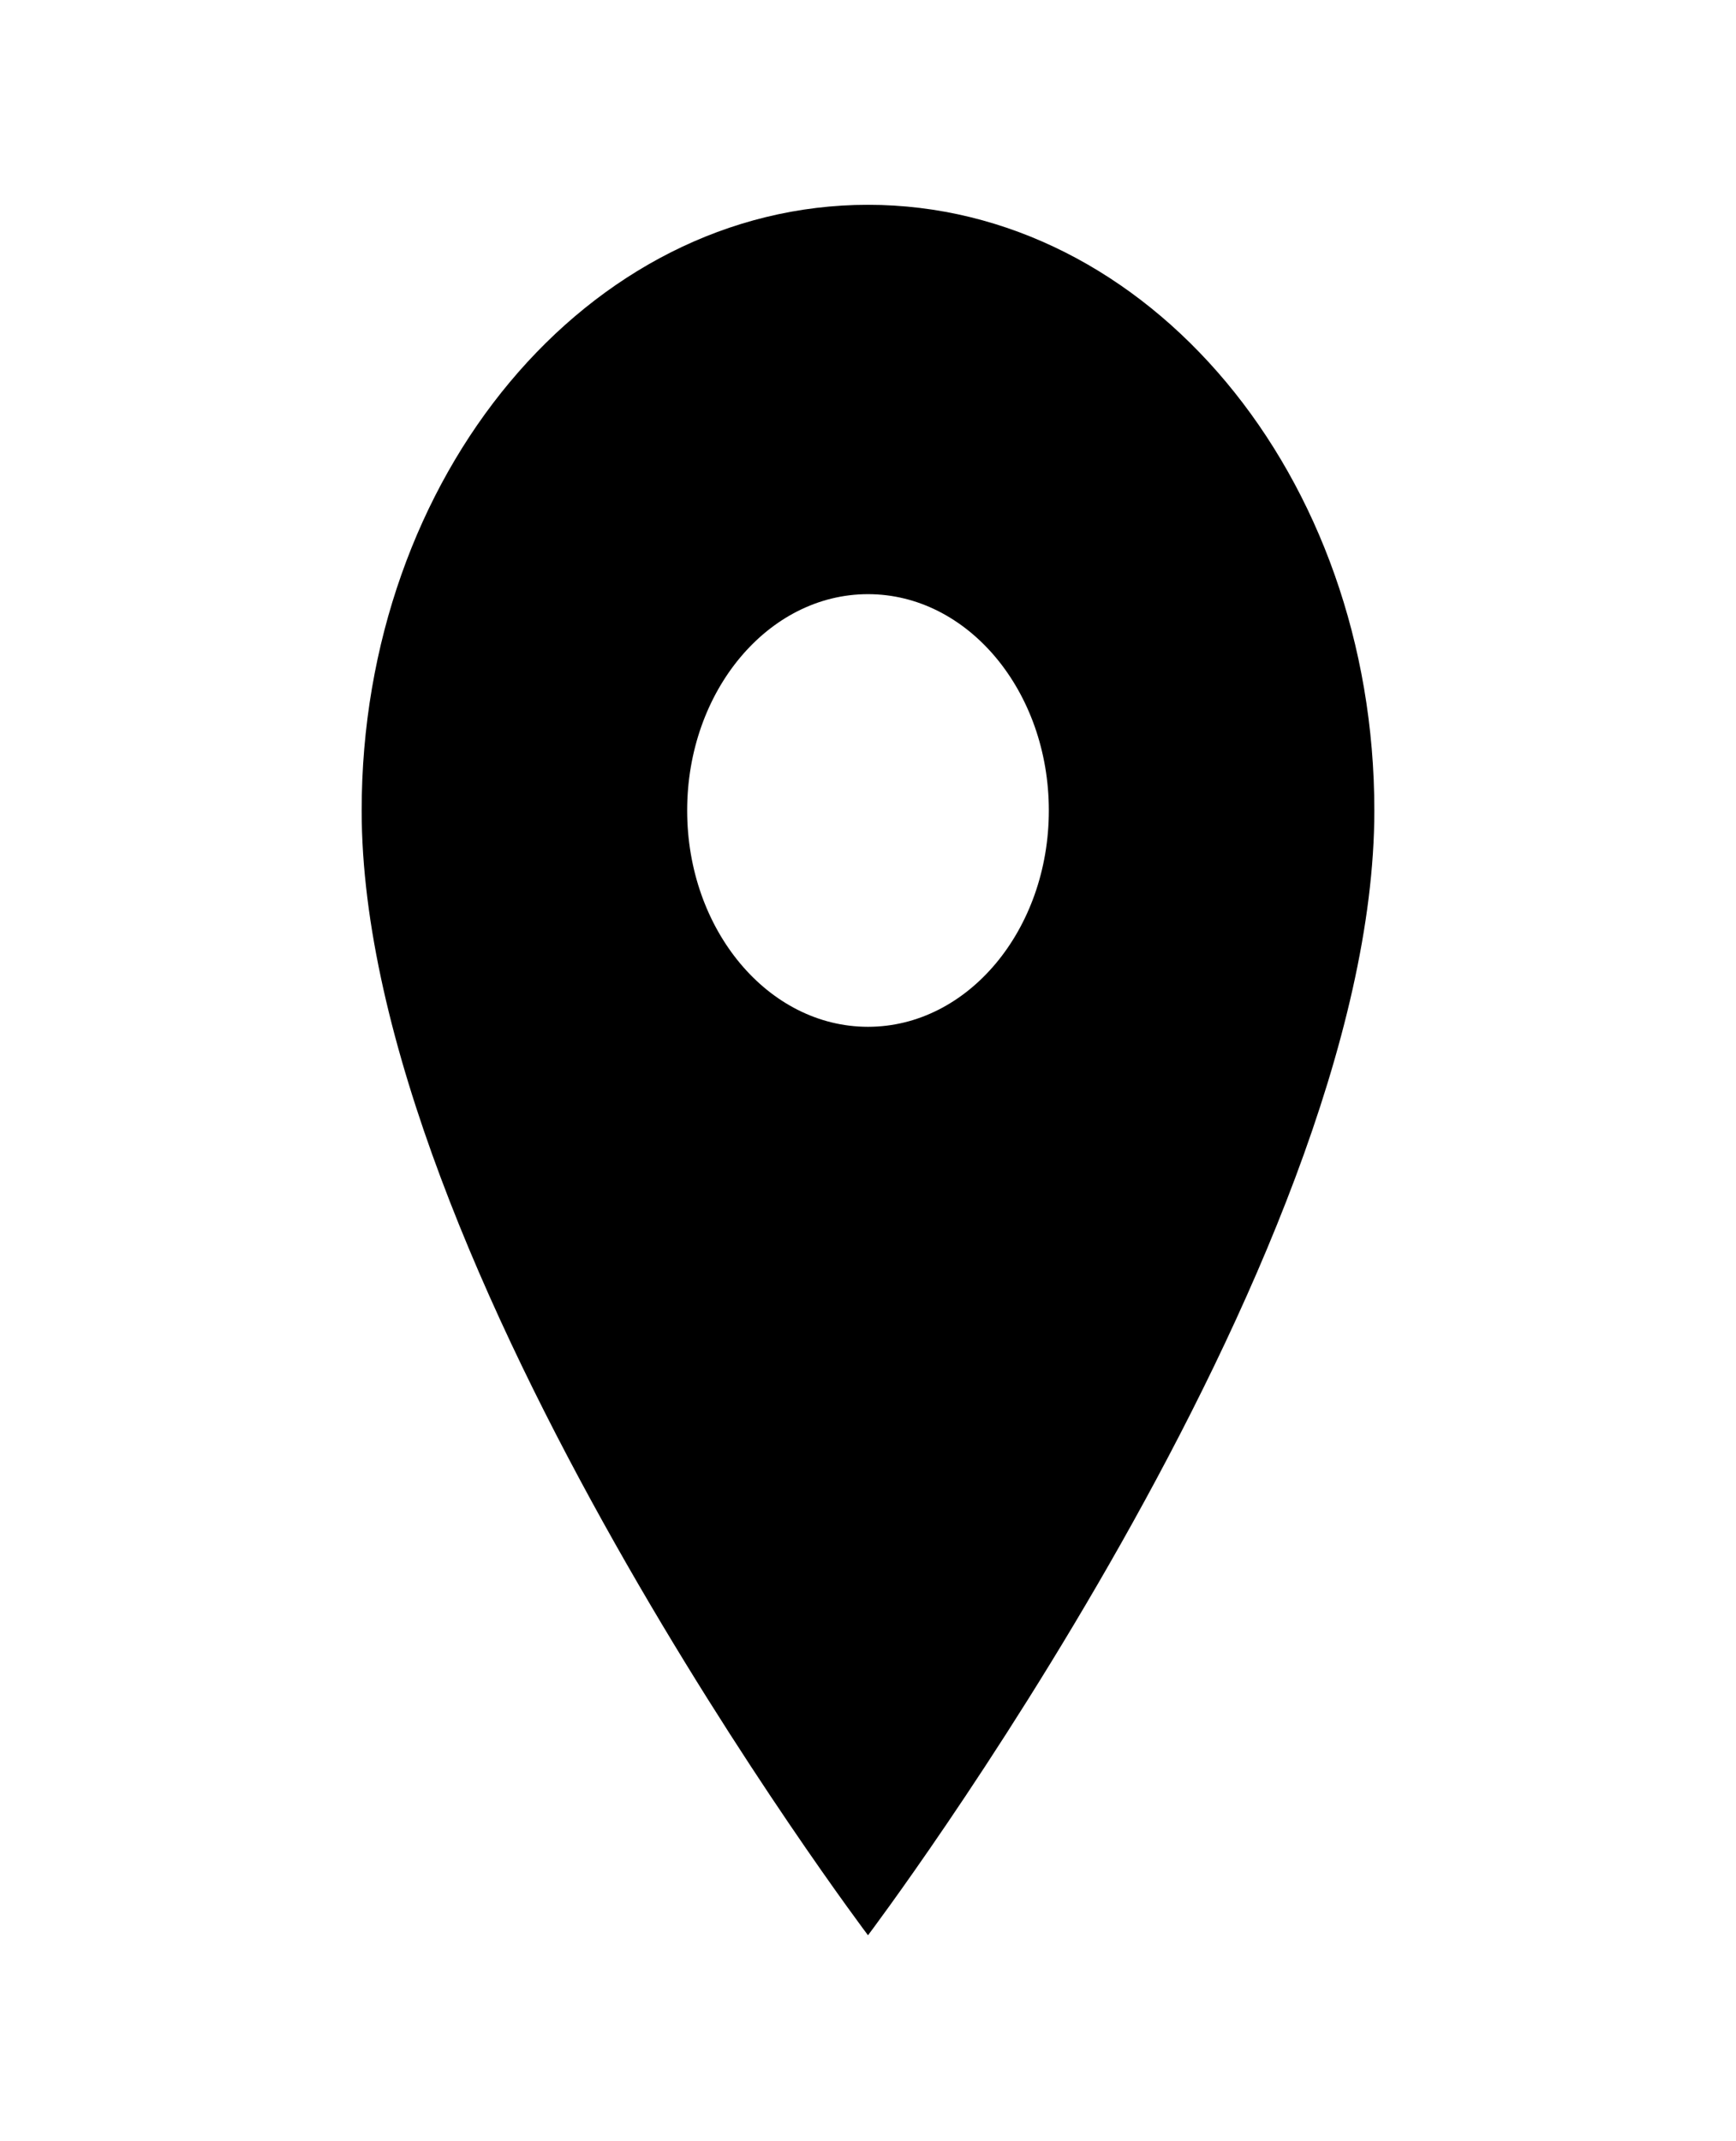 <svg width="30" height="37" viewBox="0 0 30 37" fill="none" xmlns="http://www.w3.org/2000/svg">
<g clip-path="url(#clip0_325_539)">
<path d="M15 3.539C10.162 3.539 6.25 8.219 6.25 14.005C6.25 21.854 15 33.441 15 33.441C15 33.441 23.75 21.854 23.75 14.005C23.75 8.219 19.837 3.539 15 3.539ZM15 17.743C13.275 17.743 11.875 16.068 11.875 14.005C11.875 11.942 13.275 10.267 15 10.267C16.725 10.267 18.125 11.942 18.125 14.005C18.125 16.068 16.725 17.743 15 17.743Z" fill="black"/>
</g>
<defs>
<clipPath id="clip0_325_539">
<rect width="30" height="35.882" fill="white" transform="translate(0 0.549)"/>
</clipPath>
</defs>
</svg>
